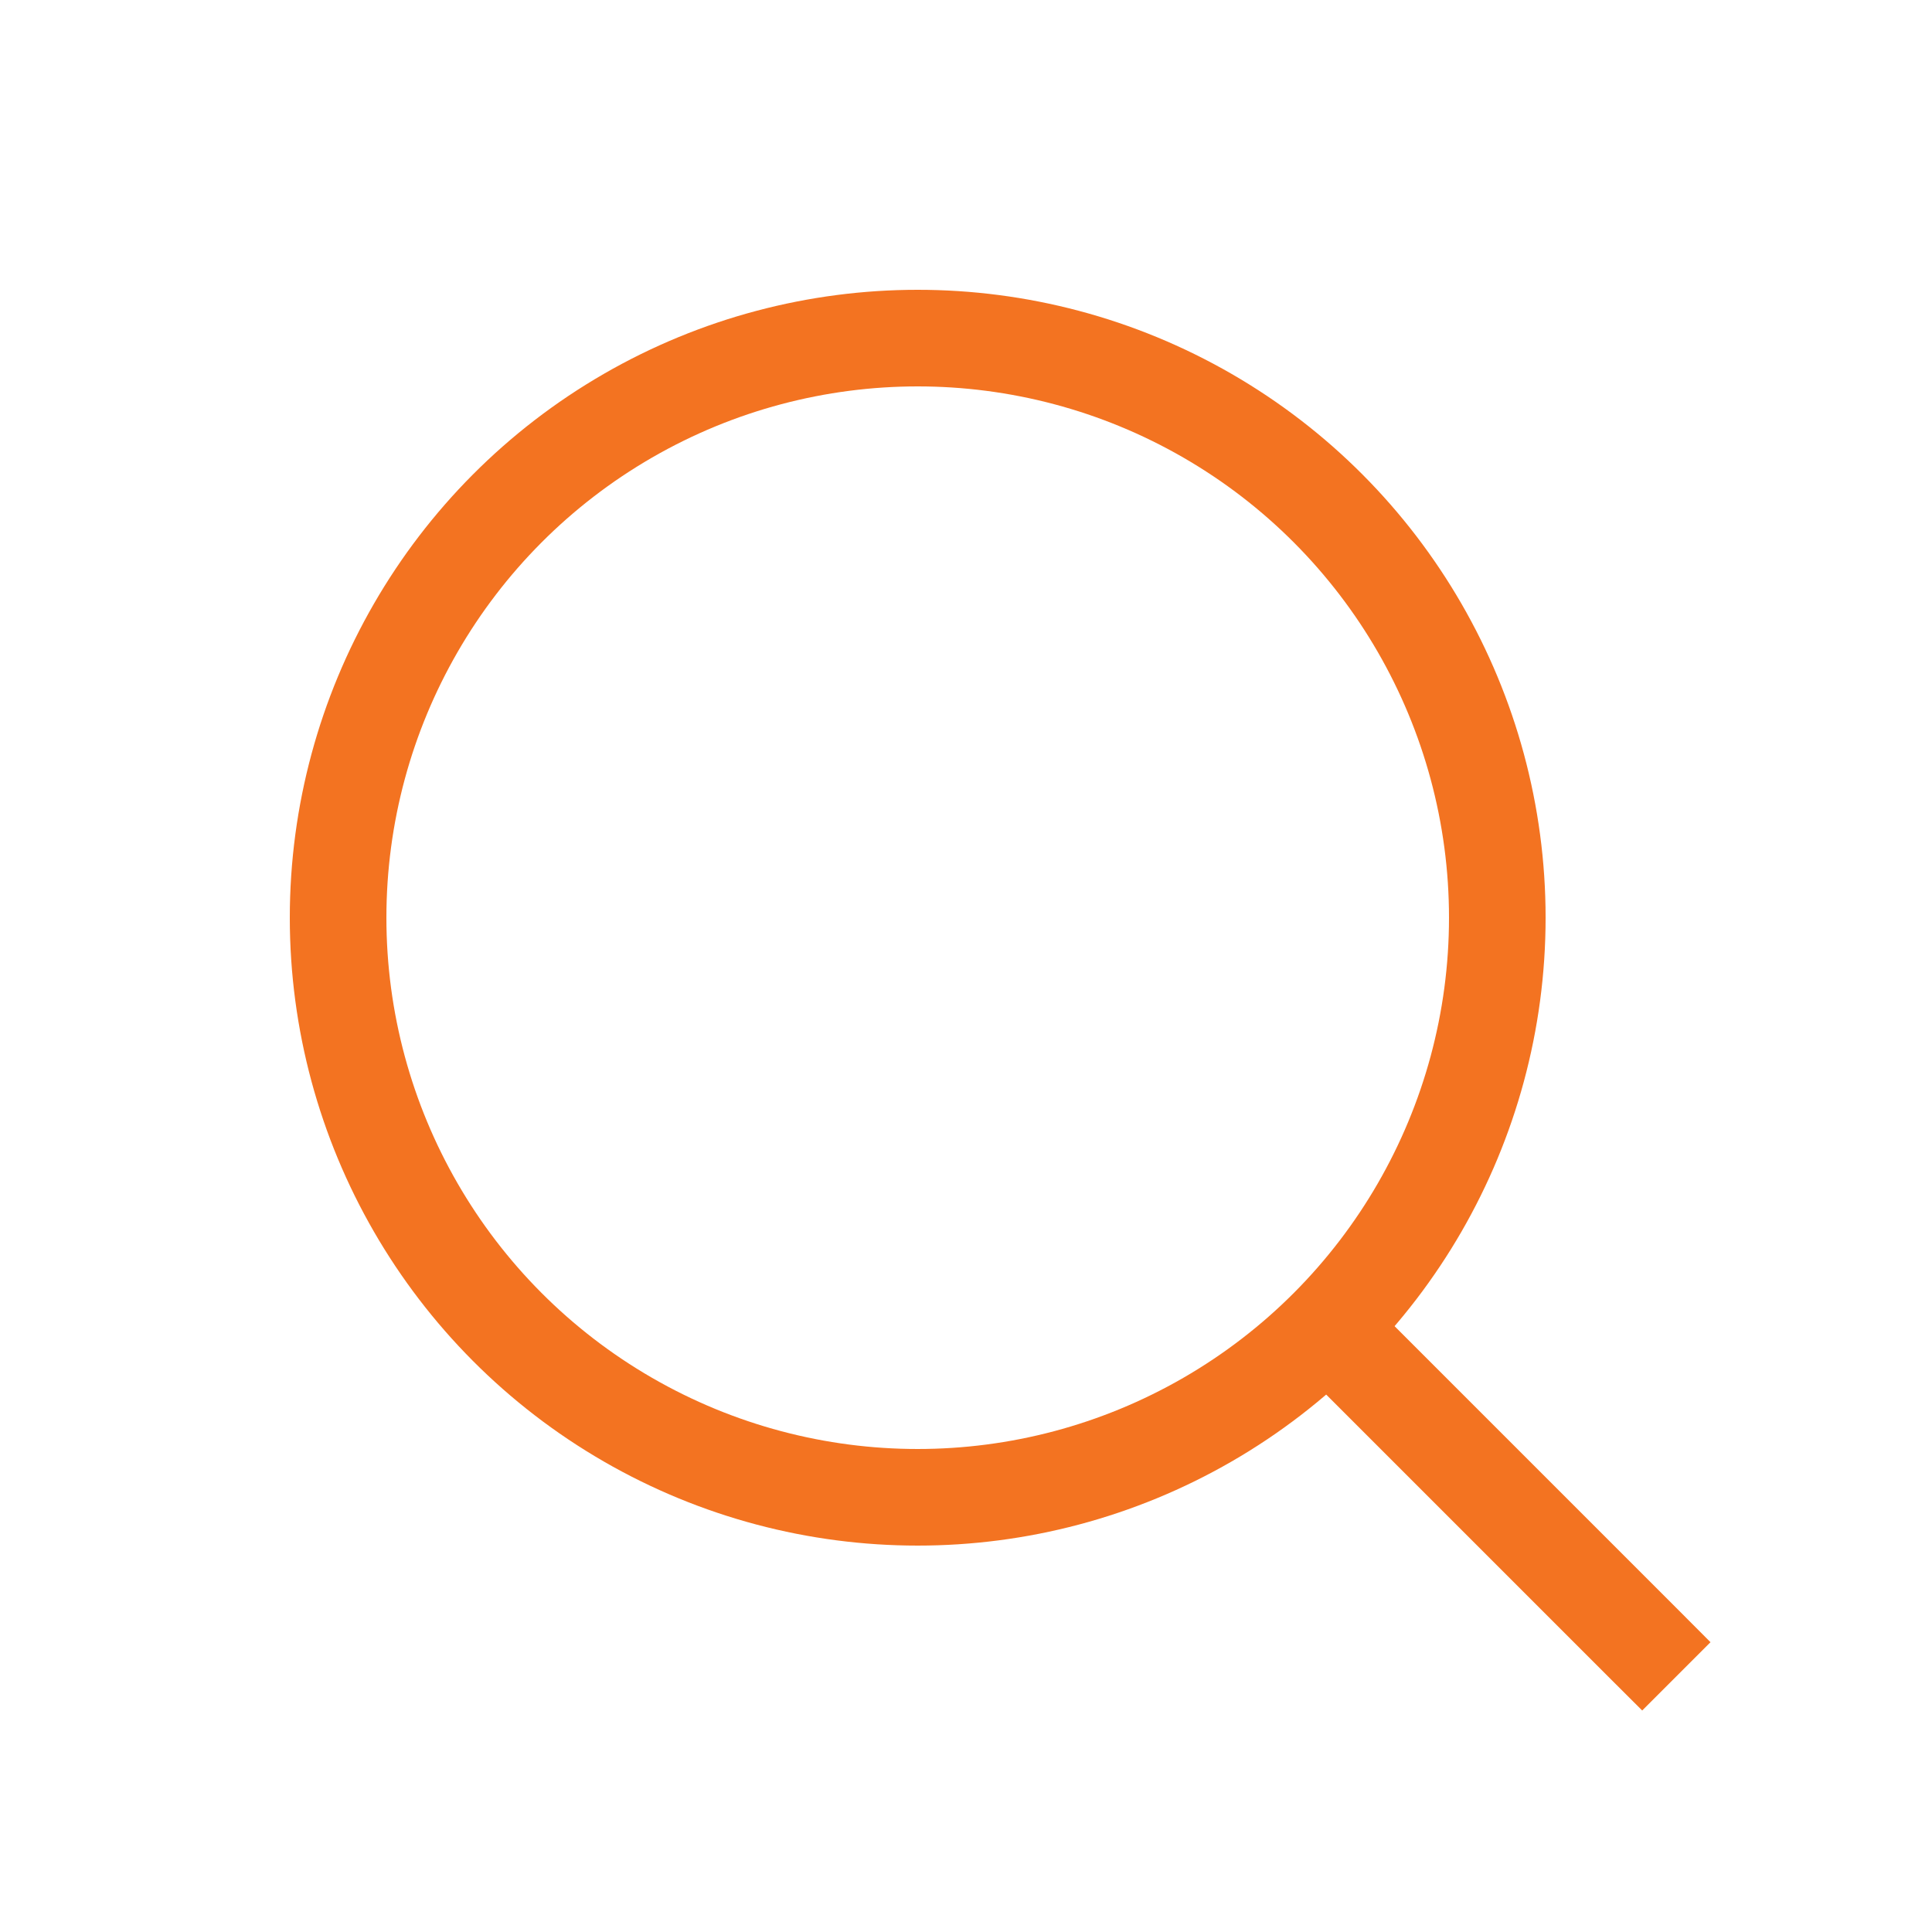 <svg width="20" height="20" viewBox="0 0 20 20" fill="none" xmlns="http://www.w3.org/2000/svg">
<circle cx="9.5" cy="9.5" r="6" stroke="#F37321"/>
<path d="M16.646 17.354L17 17.707L17.707 17L17.354 16.646L16.646 17.354ZM13.646 14.354L16.646 17.354L17.354 16.646L14.354 13.646L13.646 14.354Z" fill="#F37321"/>
</svg>

